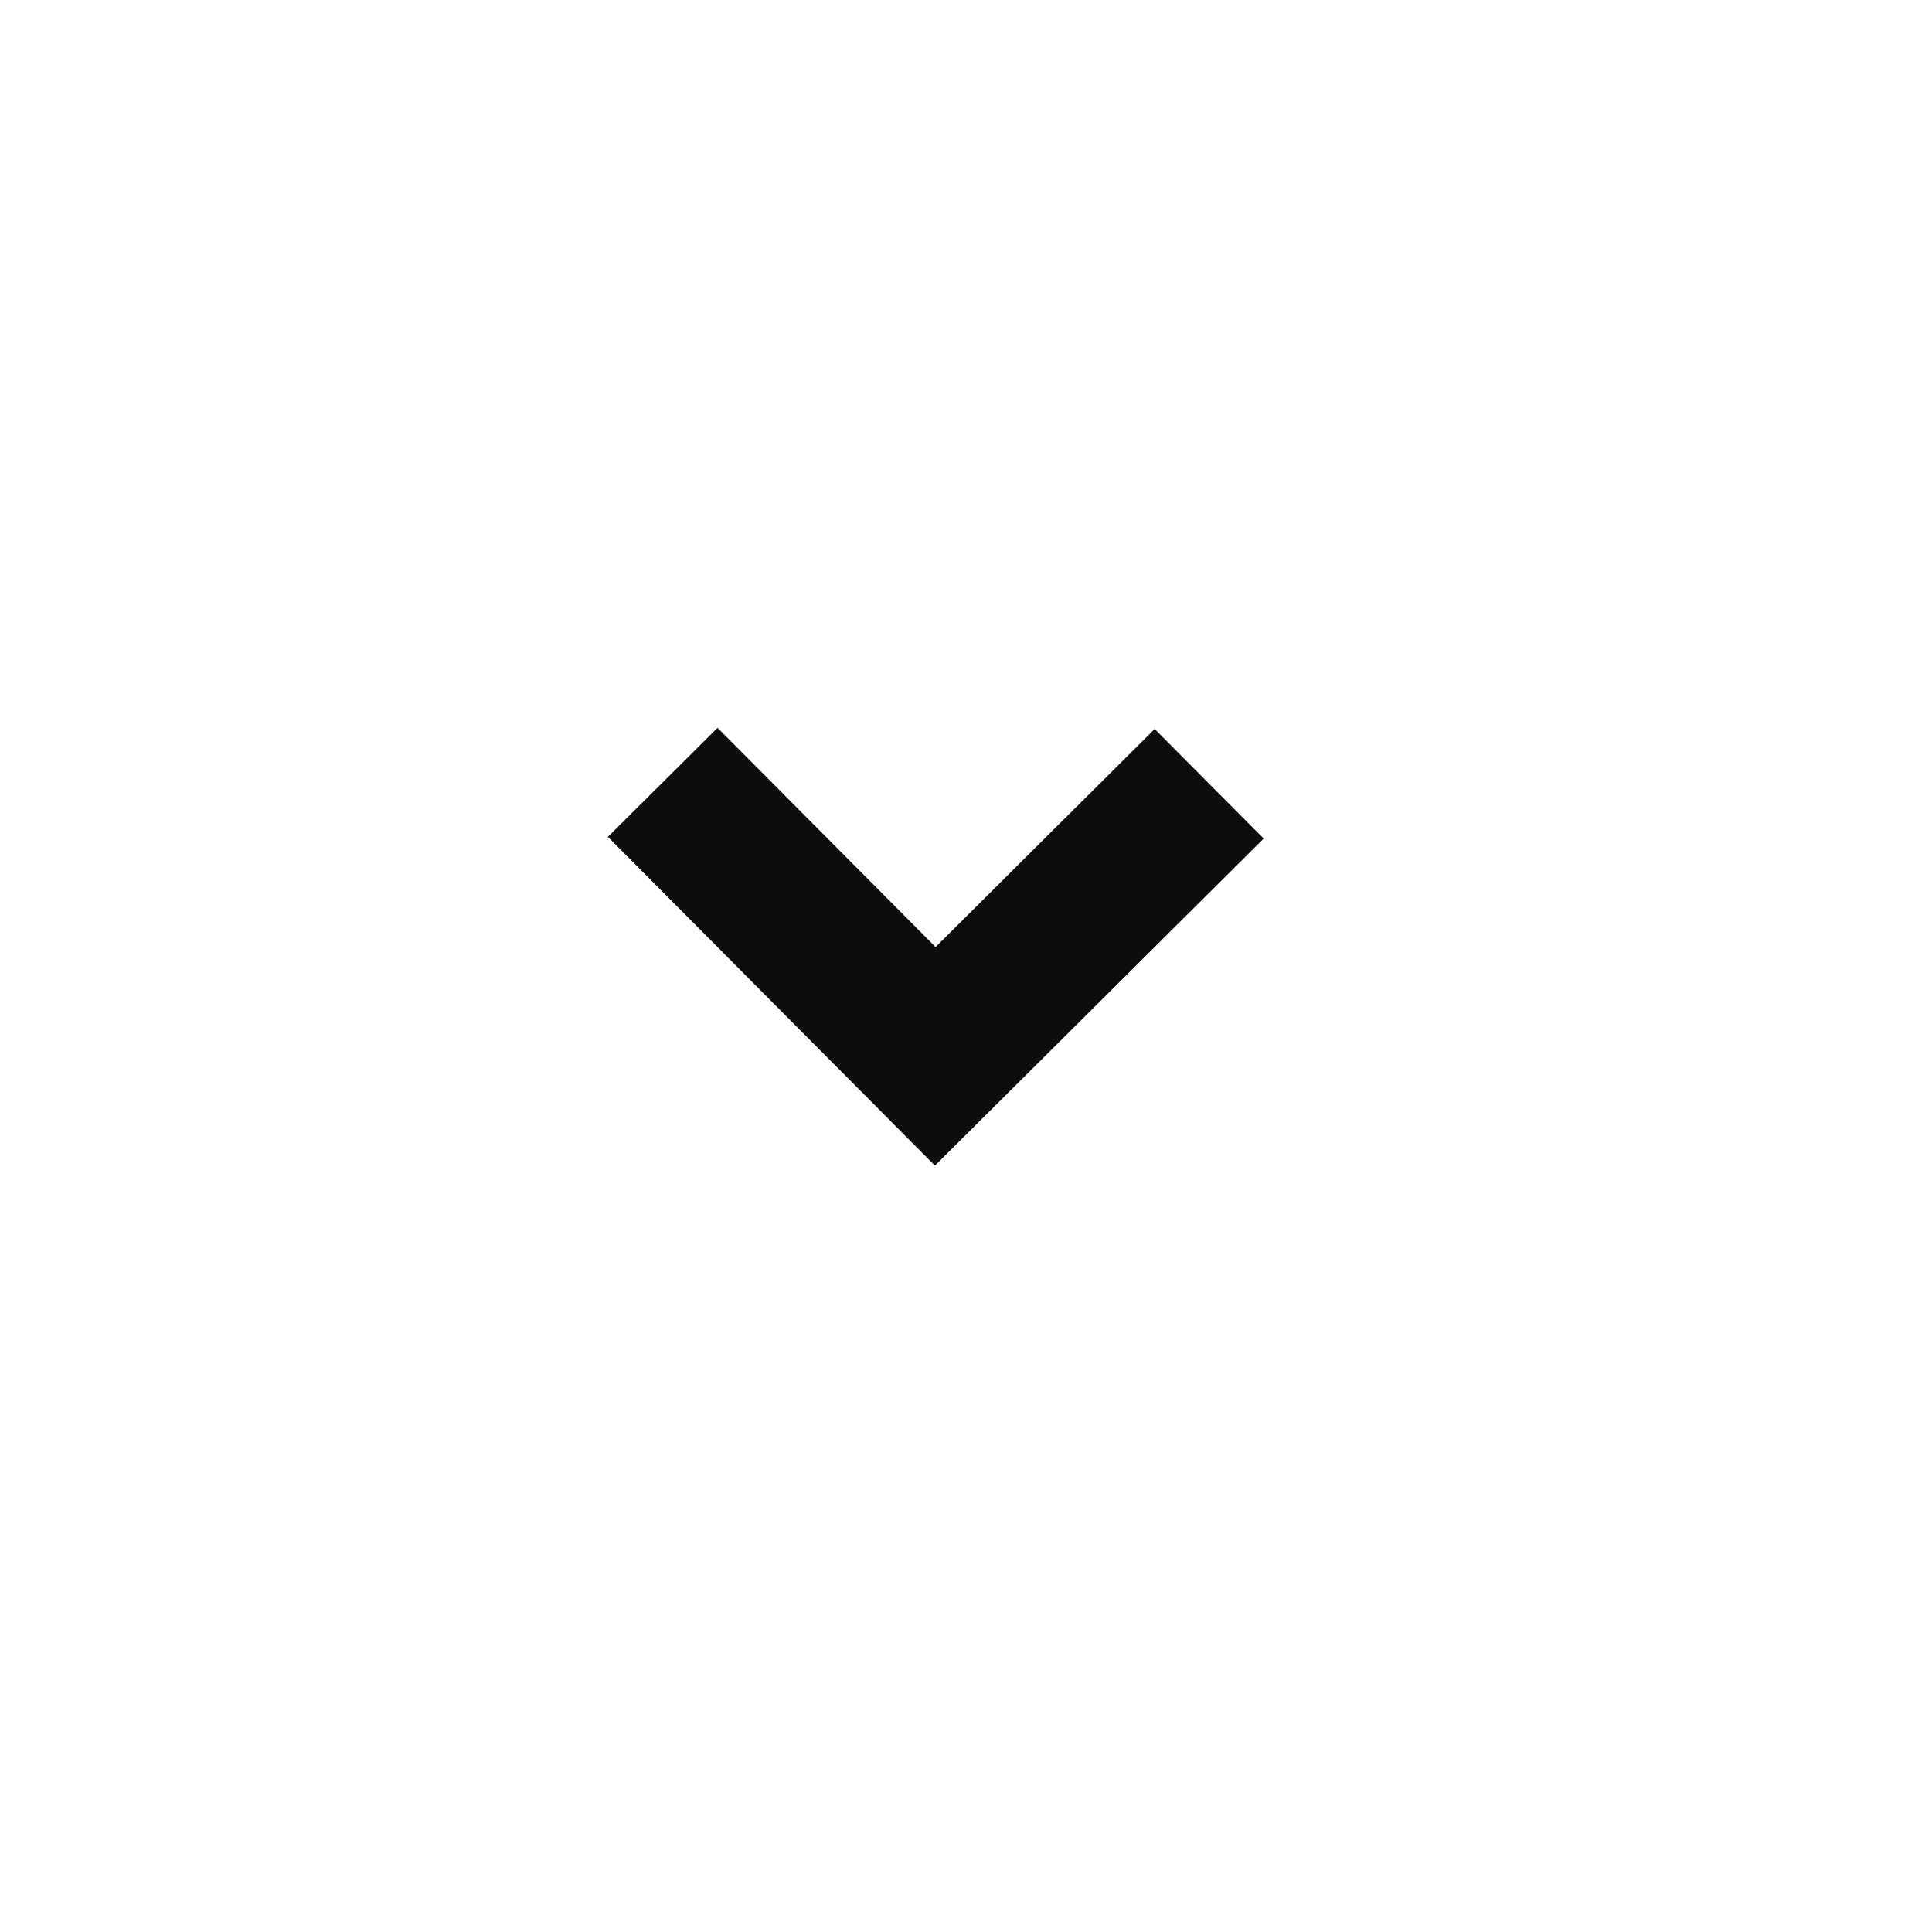 <svg width="25" height="25" viewBox="0 0 25 25" fill="none" xmlns="http://www.w3.org/2000/svg">
<path d="M12.098 15.083L7.866 10.829L9.285 9.418L12.106 12.255L14.941 9.433L16.352 10.851L12.098 15.083Z" fill="#0E0D0D"/>
</svg>
